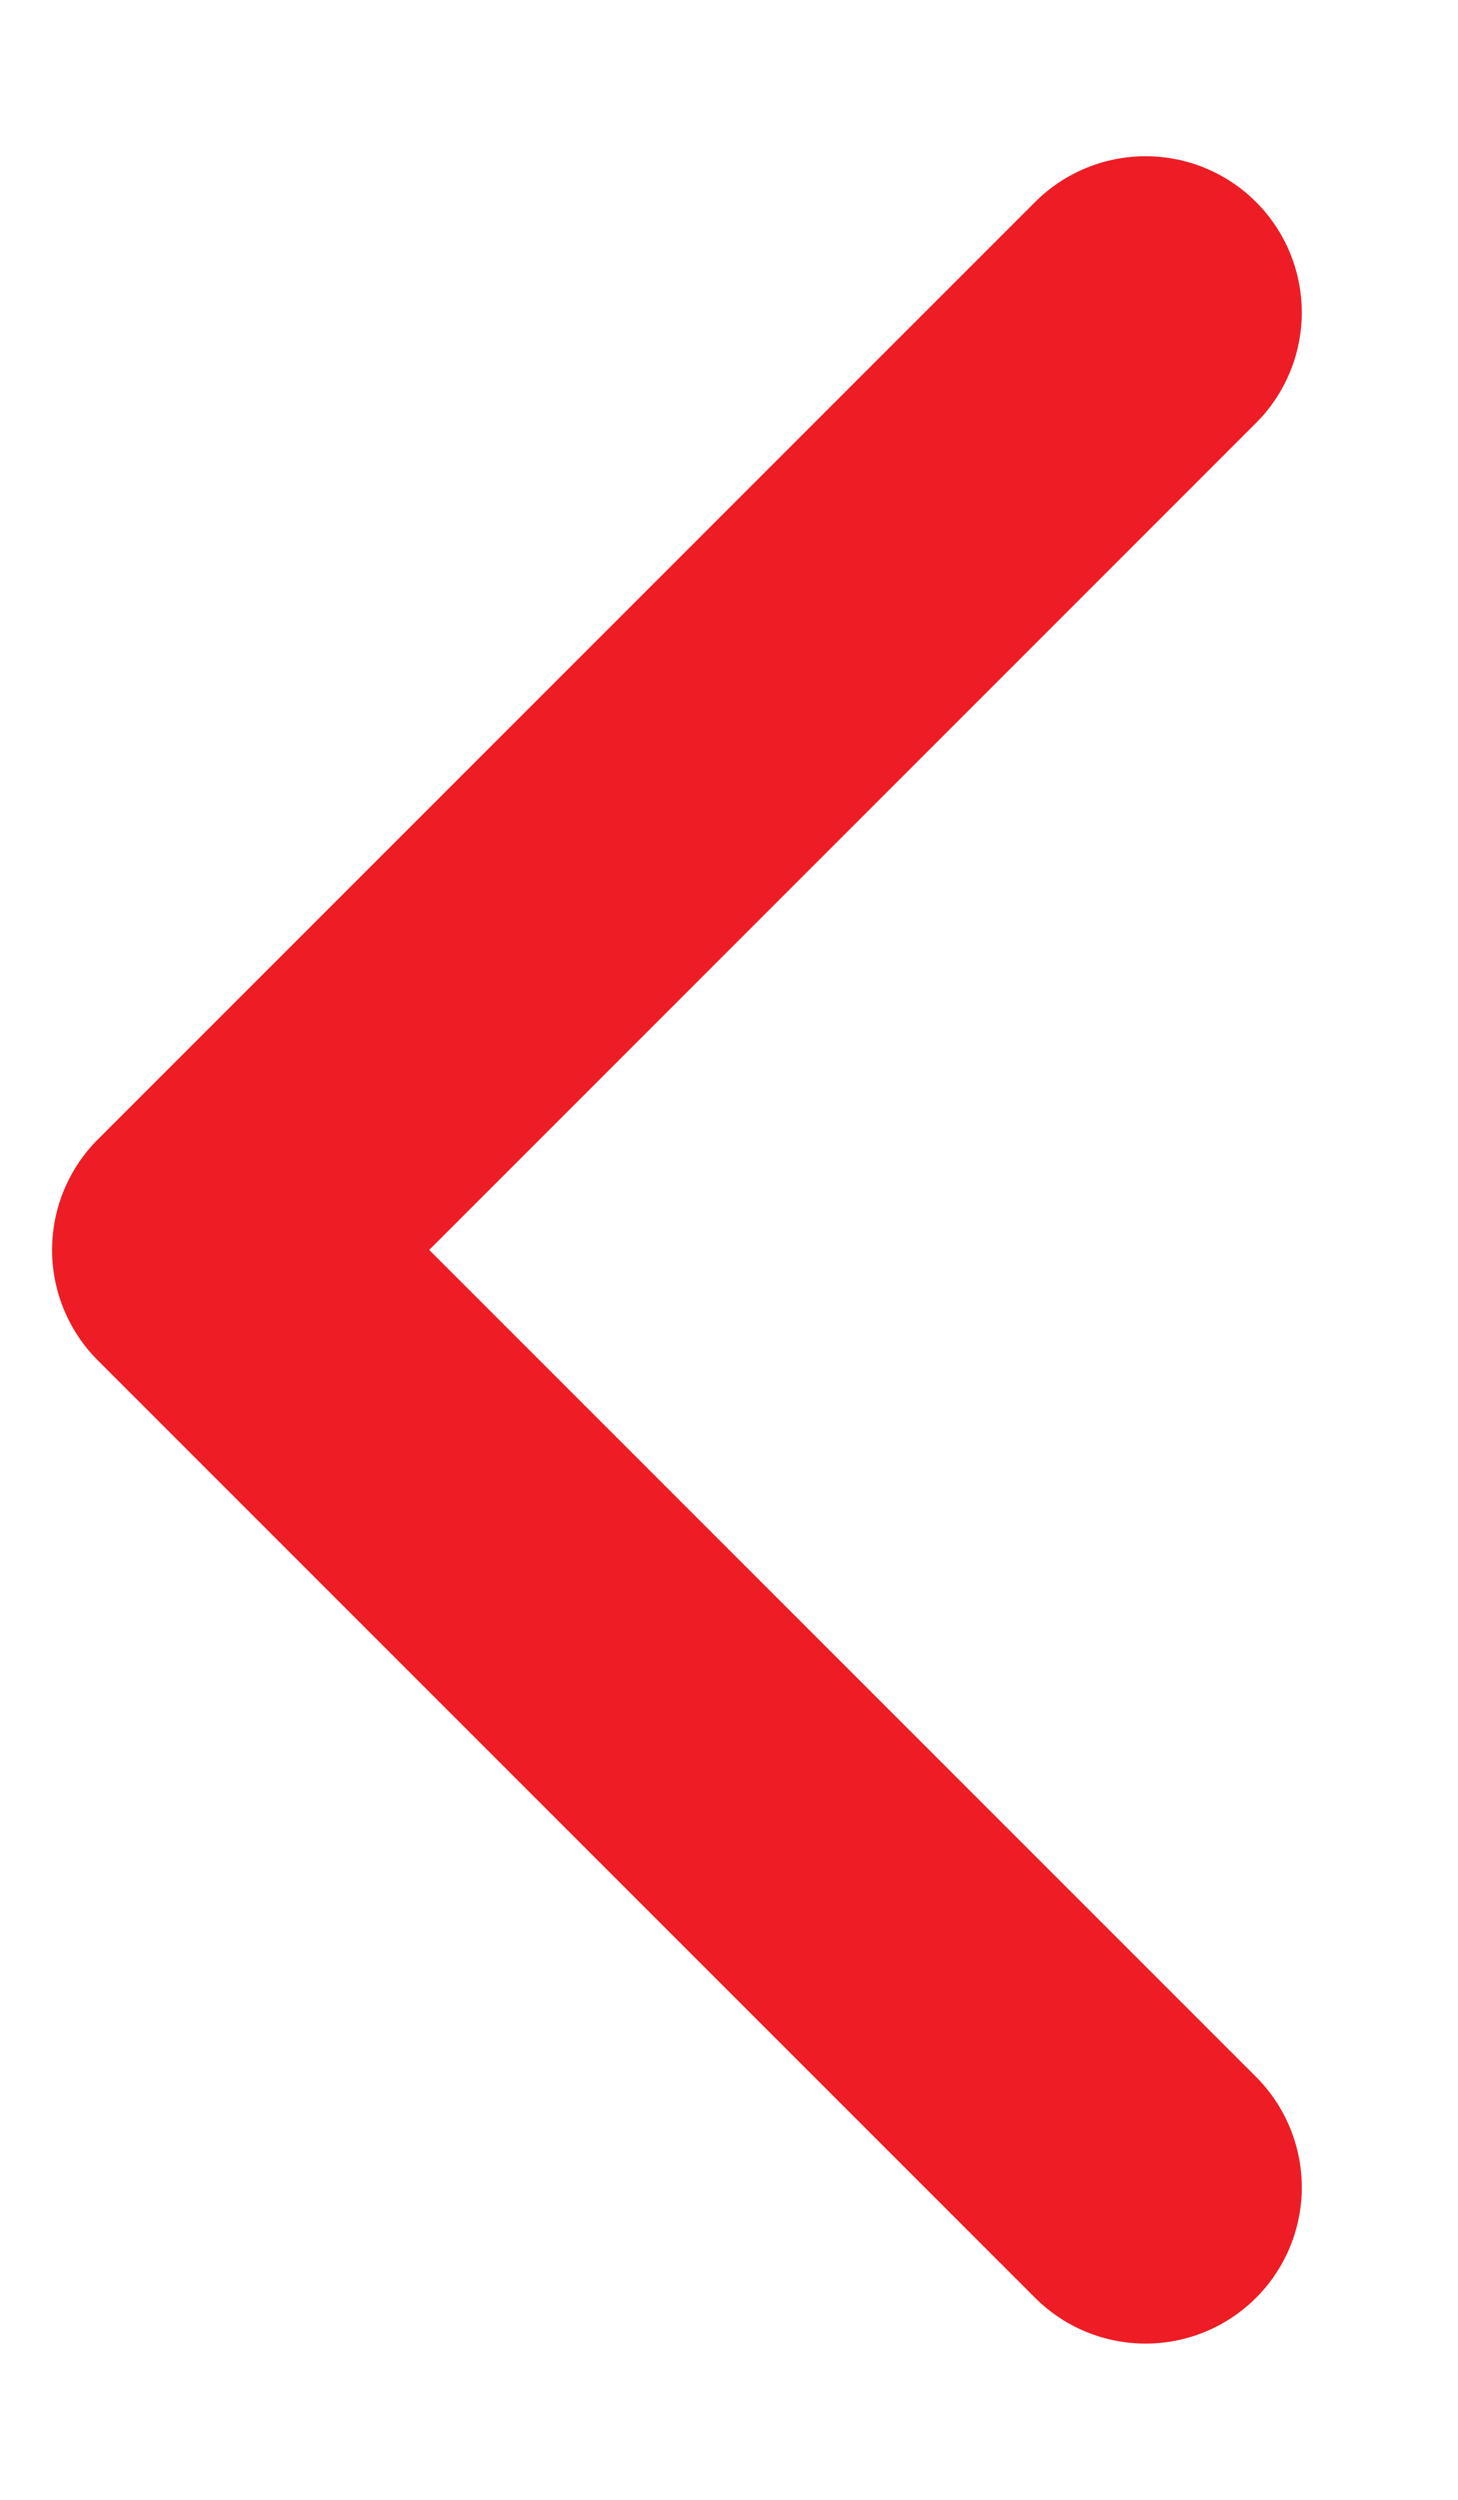 <?xml version="1.0" encoding="utf-8"?>
<!-- Generator: Adobe Illustrator 16.0.0, SVG Export Plug-In . SVG Version: 6.00 Build 0)  -->
<!DOCTYPE svg PUBLIC "-//W3C//DTD SVG 1.1//EN" "http://www.w3.org/Graphics/SVG/1.1/DTD/svg11.dtd">
<svg version="1.1" id="Layer_1" xmlns="http://www.w3.org/2000/svg" xmlns:xlink="http://www.w3.org/1999/xlink" x="0px" y="0px"
	 width="7px" height="12px" viewBox="0 0 7 12" enable-background="new 0 0 7 12" xml:space="preserve">
<path fill="none" stroke="#EE1C25" stroke-width="1.5" stroke-linecap="round" stroke-linejoin="round" d="M5.5,10.5L1,6l4.5-4.5"/>
</svg>
